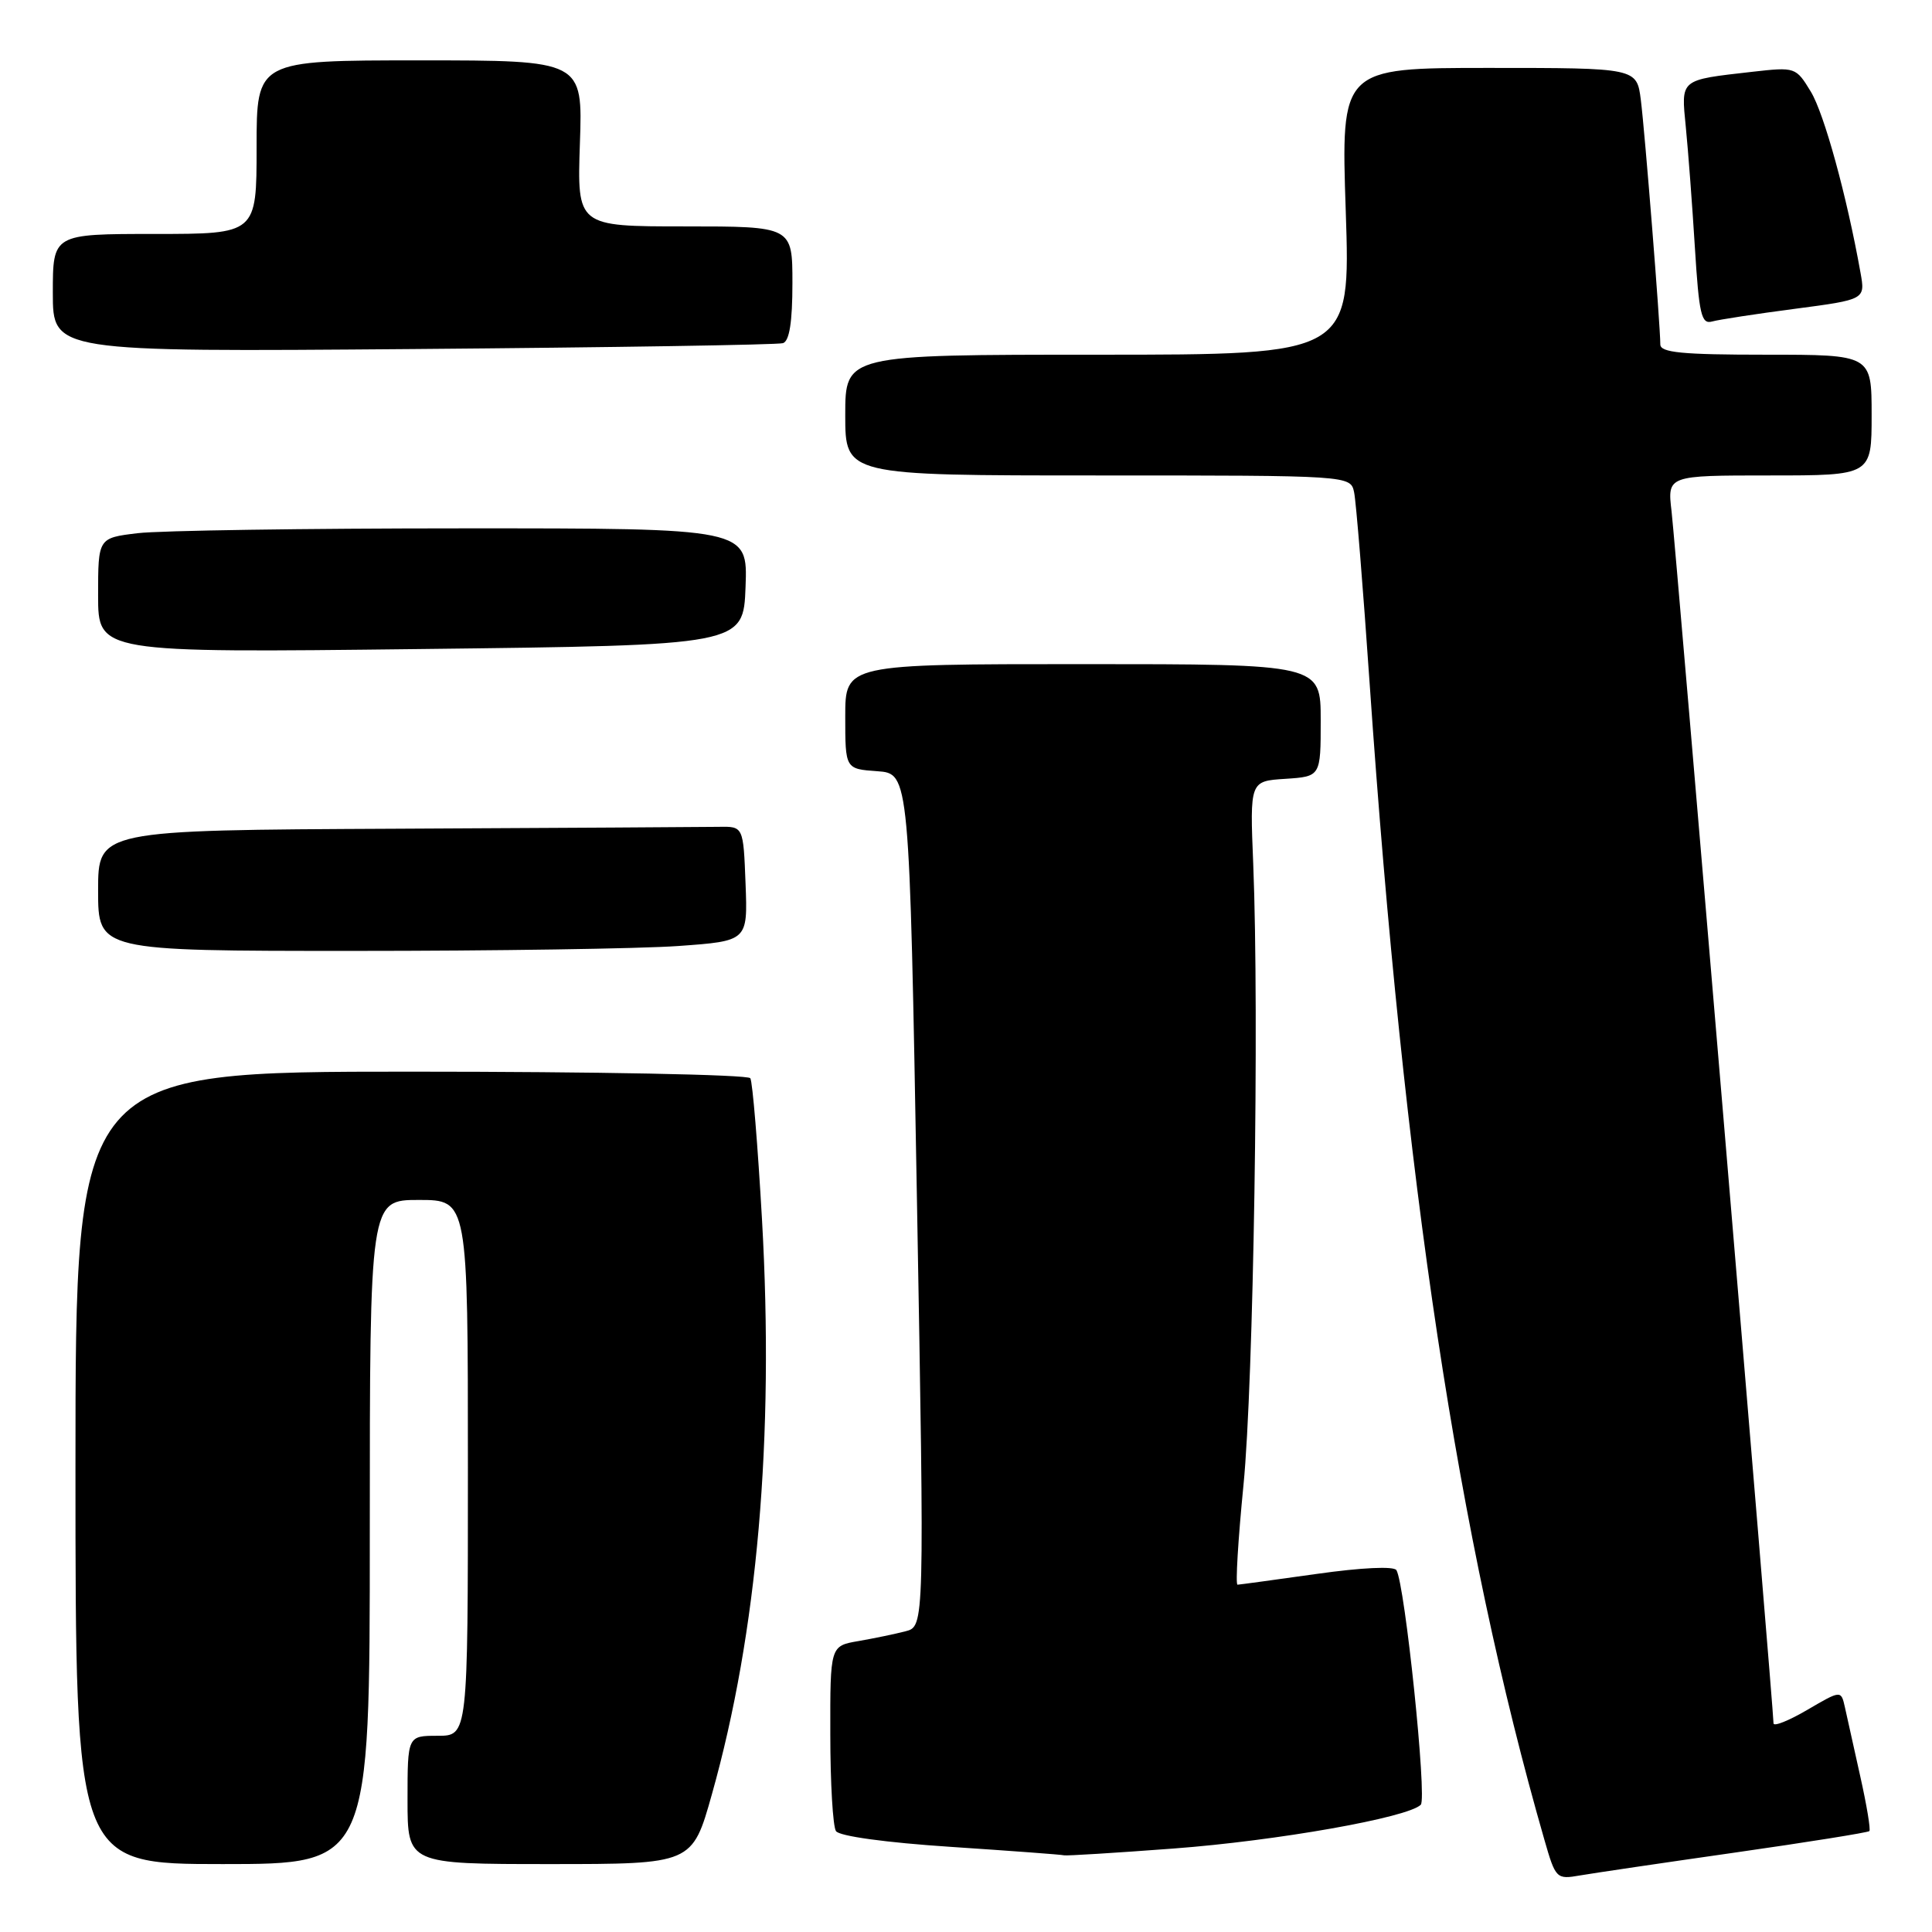<?xml version="1.0" encoding="UTF-8" standalone="no"?>
<!DOCTYPE svg PUBLIC "-//W3C//DTD SVG 1.1//EN" "http://www.w3.org/Graphics/SVG/1.1/DTD/svg11.dtd" >
<svg xmlns="http://www.w3.org/2000/svg" xmlns:xlink="http://www.w3.org/1999/xlink" version="1.1" viewBox="0 0 256 256">
 <g >
 <path fill="currentColor"
d=" M 229.93 245.47 C 239.52 244.10 247.51 242.82 247.70 242.63 C 247.89 242.45 247.35 239.19 246.50 235.40 C 245.66 231.60 244.74 227.48 244.46 226.22 C 243.95 223.95 243.95 223.95 239.47 226.57 C 237.01 228.01 235.00 228.81 235.00 228.35 C 235.00 226.53 222.02 72.20 221.49 67.75 C 220.93 63.00 220.93 63.00 234.47 63.00 C 248.00 63.00 248.00 63.00 248.00 55.00 C 248.00 47.00 248.00 47.00 234.00 47.00 C 222.88 47.00 220.00 46.72 220.00 45.64 C 220.00 43.13 217.96 17.54 217.42 13.25 C 216.88 9.00 216.88 9.00 197.28 9.00 C 177.68 9.00 177.68 9.00 178.32 28.00 C 178.95 47.00 178.95 47.00 145.48 47.00 C 112.00 47.00 112.00 47.00 112.00 55.00 C 112.00 63.00 112.00 63.00 145.48 63.00 C 178.96 63.00 178.96 63.00 179.43 65.25 C 179.69 66.49 180.61 77.85 181.48 90.50 C 186.04 156.64 193.18 203.93 204.64 243.78 C 206.12 248.93 206.24 249.05 209.33 248.51 C 211.07 248.21 220.34 246.84 229.93 245.47 Z  M 49.00 203.00 C 49.00 159.00 49.00 159.00 55.50 159.00 C 62.00 159.00 62.00 159.00 62.00 194.50 C 62.00 230.00 62.00 230.00 58.00 230.00 C 54.00 230.00 54.00 230.00 54.00 238.50 C 54.00 247.00 54.00 247.00 72.86 247.00 C 91.73 247.00 91.73 247.00 94.33 237.75 C 100.36 216.35 102.61 190.58 100.97 161.62 C 100.41 151.79 99.72 143.35 99.42 142.87 C 99.12 142.39 78.88 142.00 54.44 142.00 C 10.00 142.00 10.00 142.00 10.00 194.50 C 10.00 247.00 10.00 247.00 29.50 247.00 C 49.00 247.00 49.00 247.00 49.00 203.00 Z  M 155.50 244.94 C 169.24 243.91 186.56 240.84 188.26 239.14 C 189.11 238.29 186.16 209.87 185.03 208.05 C 184.69 207.51 180.41 207.71 174.48 208.55 C 168.99 209.32 164.27 209.97 163.98 209.98 C 163.69 209.99 164.05 204.04 164.77 196.75 C 166.10 183.29 166.87 134.55 166.06 114.50 C 165.61 103.50 165.61 103.50 170.31 103.20 C 175.00 102.89 175.00 102.89 175.00 95.45 C 175.00 88.00 175.00 88.00 143.50 88.00 C 112.00 88.00 112.00 88.00 112.00 94.94 C 112.00 101.89 112.00 101.89 116.25 102.19 C 120.50 102.50 120.50 102.50 121.50 159.00 C 122.50 215.50 122.50 215.50 120.00 216.15 C 118.62 216.51 115.81 217.09 113.75 217.45 C 110.00 218.09 110.00 218.09 110.02 229.80 C 110.02 236.23 110.36 242.01 110.77 242.63 C 111.20 243.30 117.36 244.15 126.00 244.72 C 133.97 245.25 140.72 245.75 141.00 245.84 C 141.28 245.92 147.80 245.52 155.50 244.94 Z  M 89.89 125.35 C 99.08 124.69 99.08 124.69 98.79 117.10 C 98.50 109.50 98.50 109.50 95.25 109.56 C 93.46 109.59 74.22 109.70 52.50 109.81 C 13.00 110.00 13.00 110.00 13.00 118.00 C 13.00 126.00 13.00 126.00 46.85 126.00 C 65.46 126.00 84.83 125.71 89.89 125.35 Z  M 98.79 77.75 C 99.08 70.00 99.08 70.00 61.29 70.01 C 40.51 70.01 21.14 70.30 18.25 70.65 C 13.00 71.28 13.00 71.28 13.00 78.89 C 13.00 86.50 13.00 86.50 55.75 86.00 C 98.50 85.50 98.50 85.50 98.79 77.75 Z  M 103.75 45.47 C 104.60 45.19 105.00 42.67 105.00 37.53 C 105.00 30.00 105.00 30.00 90.73 30.00 C 76.47 30.00 76.47 30.00 76.84 19.00 C 77.22 8.00 77.22 8.00 55.61 8.00 C 34.00 8.00 34.00 8.00 34.00 19.50 C 34.00 31.00 34.00 31.00 20.50 31.00 C 7.00 31.00 7.00 31.00 7.00 38.81 C 7.00 46.63 7.00 46.63 54.75 46.25 C 81.01 46.04 103.06 45.69 103.75 45.47 Z  M 237.83 40.92 C 247.17 39.69 247.17 39.69 246.52 36.10 C 244.71 25.96 241.71 15.05 239.94 12.14 C 237.97 8.90 237.89 8.87 232.22 9.51 C 222.50 10.62 222.75 10.41 223.38 16.85 C 223.69 19.96 224.23 27.13 224.58 32.78 C 225.13 41.66 225.44 43.00 226.86 42.60 C 227.76 42.35 232.70 41.59 237.83 40.92 Z "/>
</g>
</svg>